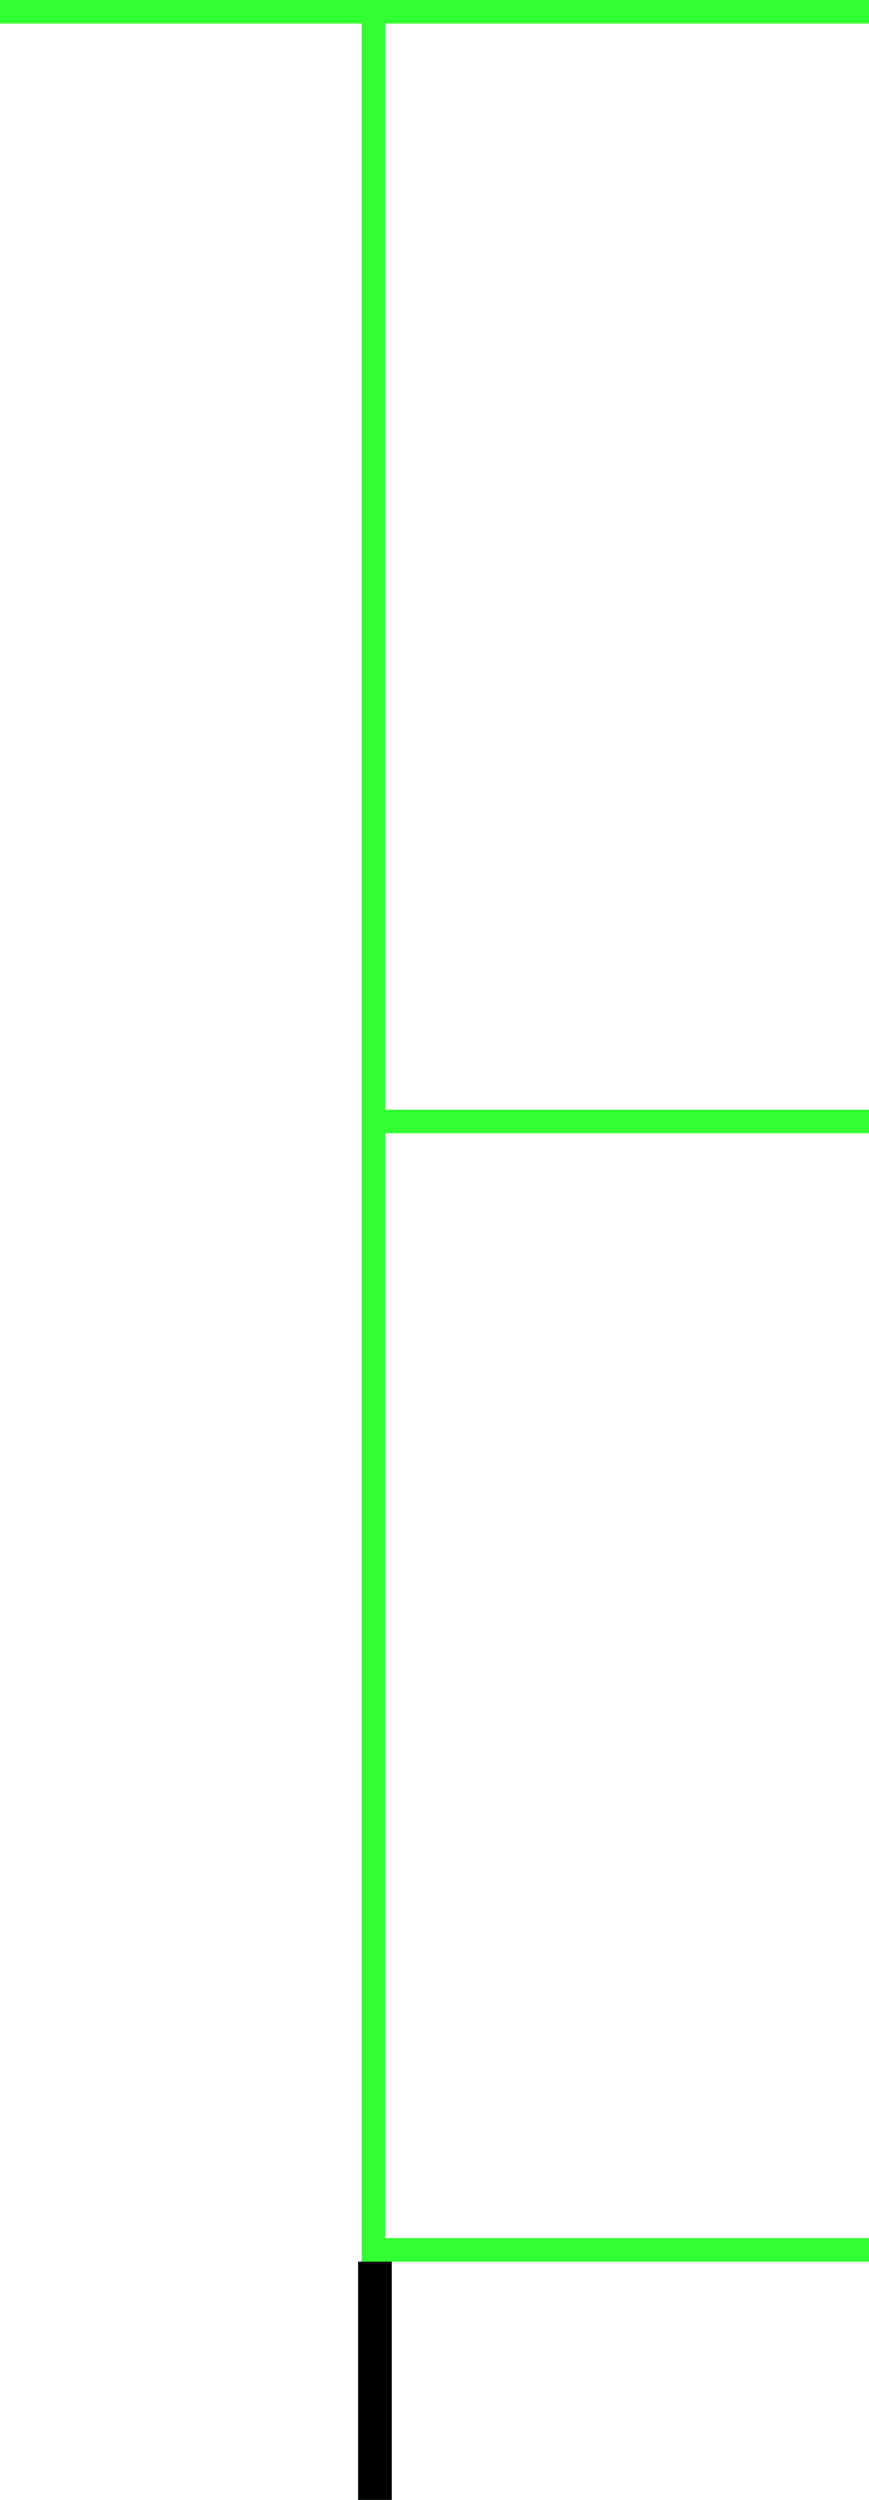 <svg xmlns="http://www.w3.org/2000/svg" width="185" height="531.668" viewBox="0 0 185 531.668">
  <g id="グループ_47" data-name="グループ 47" transform="translate(-2002 -3935)">
    <rect id="長方形_43" data-name="長方形 43" width="185" height="5" transform="translate(2002 3935)" fill="#31ff31"/>
    <path id="パス_61" data-name="パス 61" d="M0,0H528.668V5H0Z" transform="translate(2084 3938) rotate(90)" fill="#31ff31"/>
    <rect id="長方形_45" data-name="長方形 45" width="105" height="5" transform="translate(2082 4171)" fill="#31ff31"/>
    <rect id="長方形_46" data-name="長方形 46" width="106" height="5" transform="translate(2082 4411)" fill="#31ff31"/>
    <path id="パス_62" data-name="パス 62" d="M0,0H50.666V7.173H0Z" transform="translate(2085.403 4416.002) rotate(90)"/>
  </g>
</svg>
